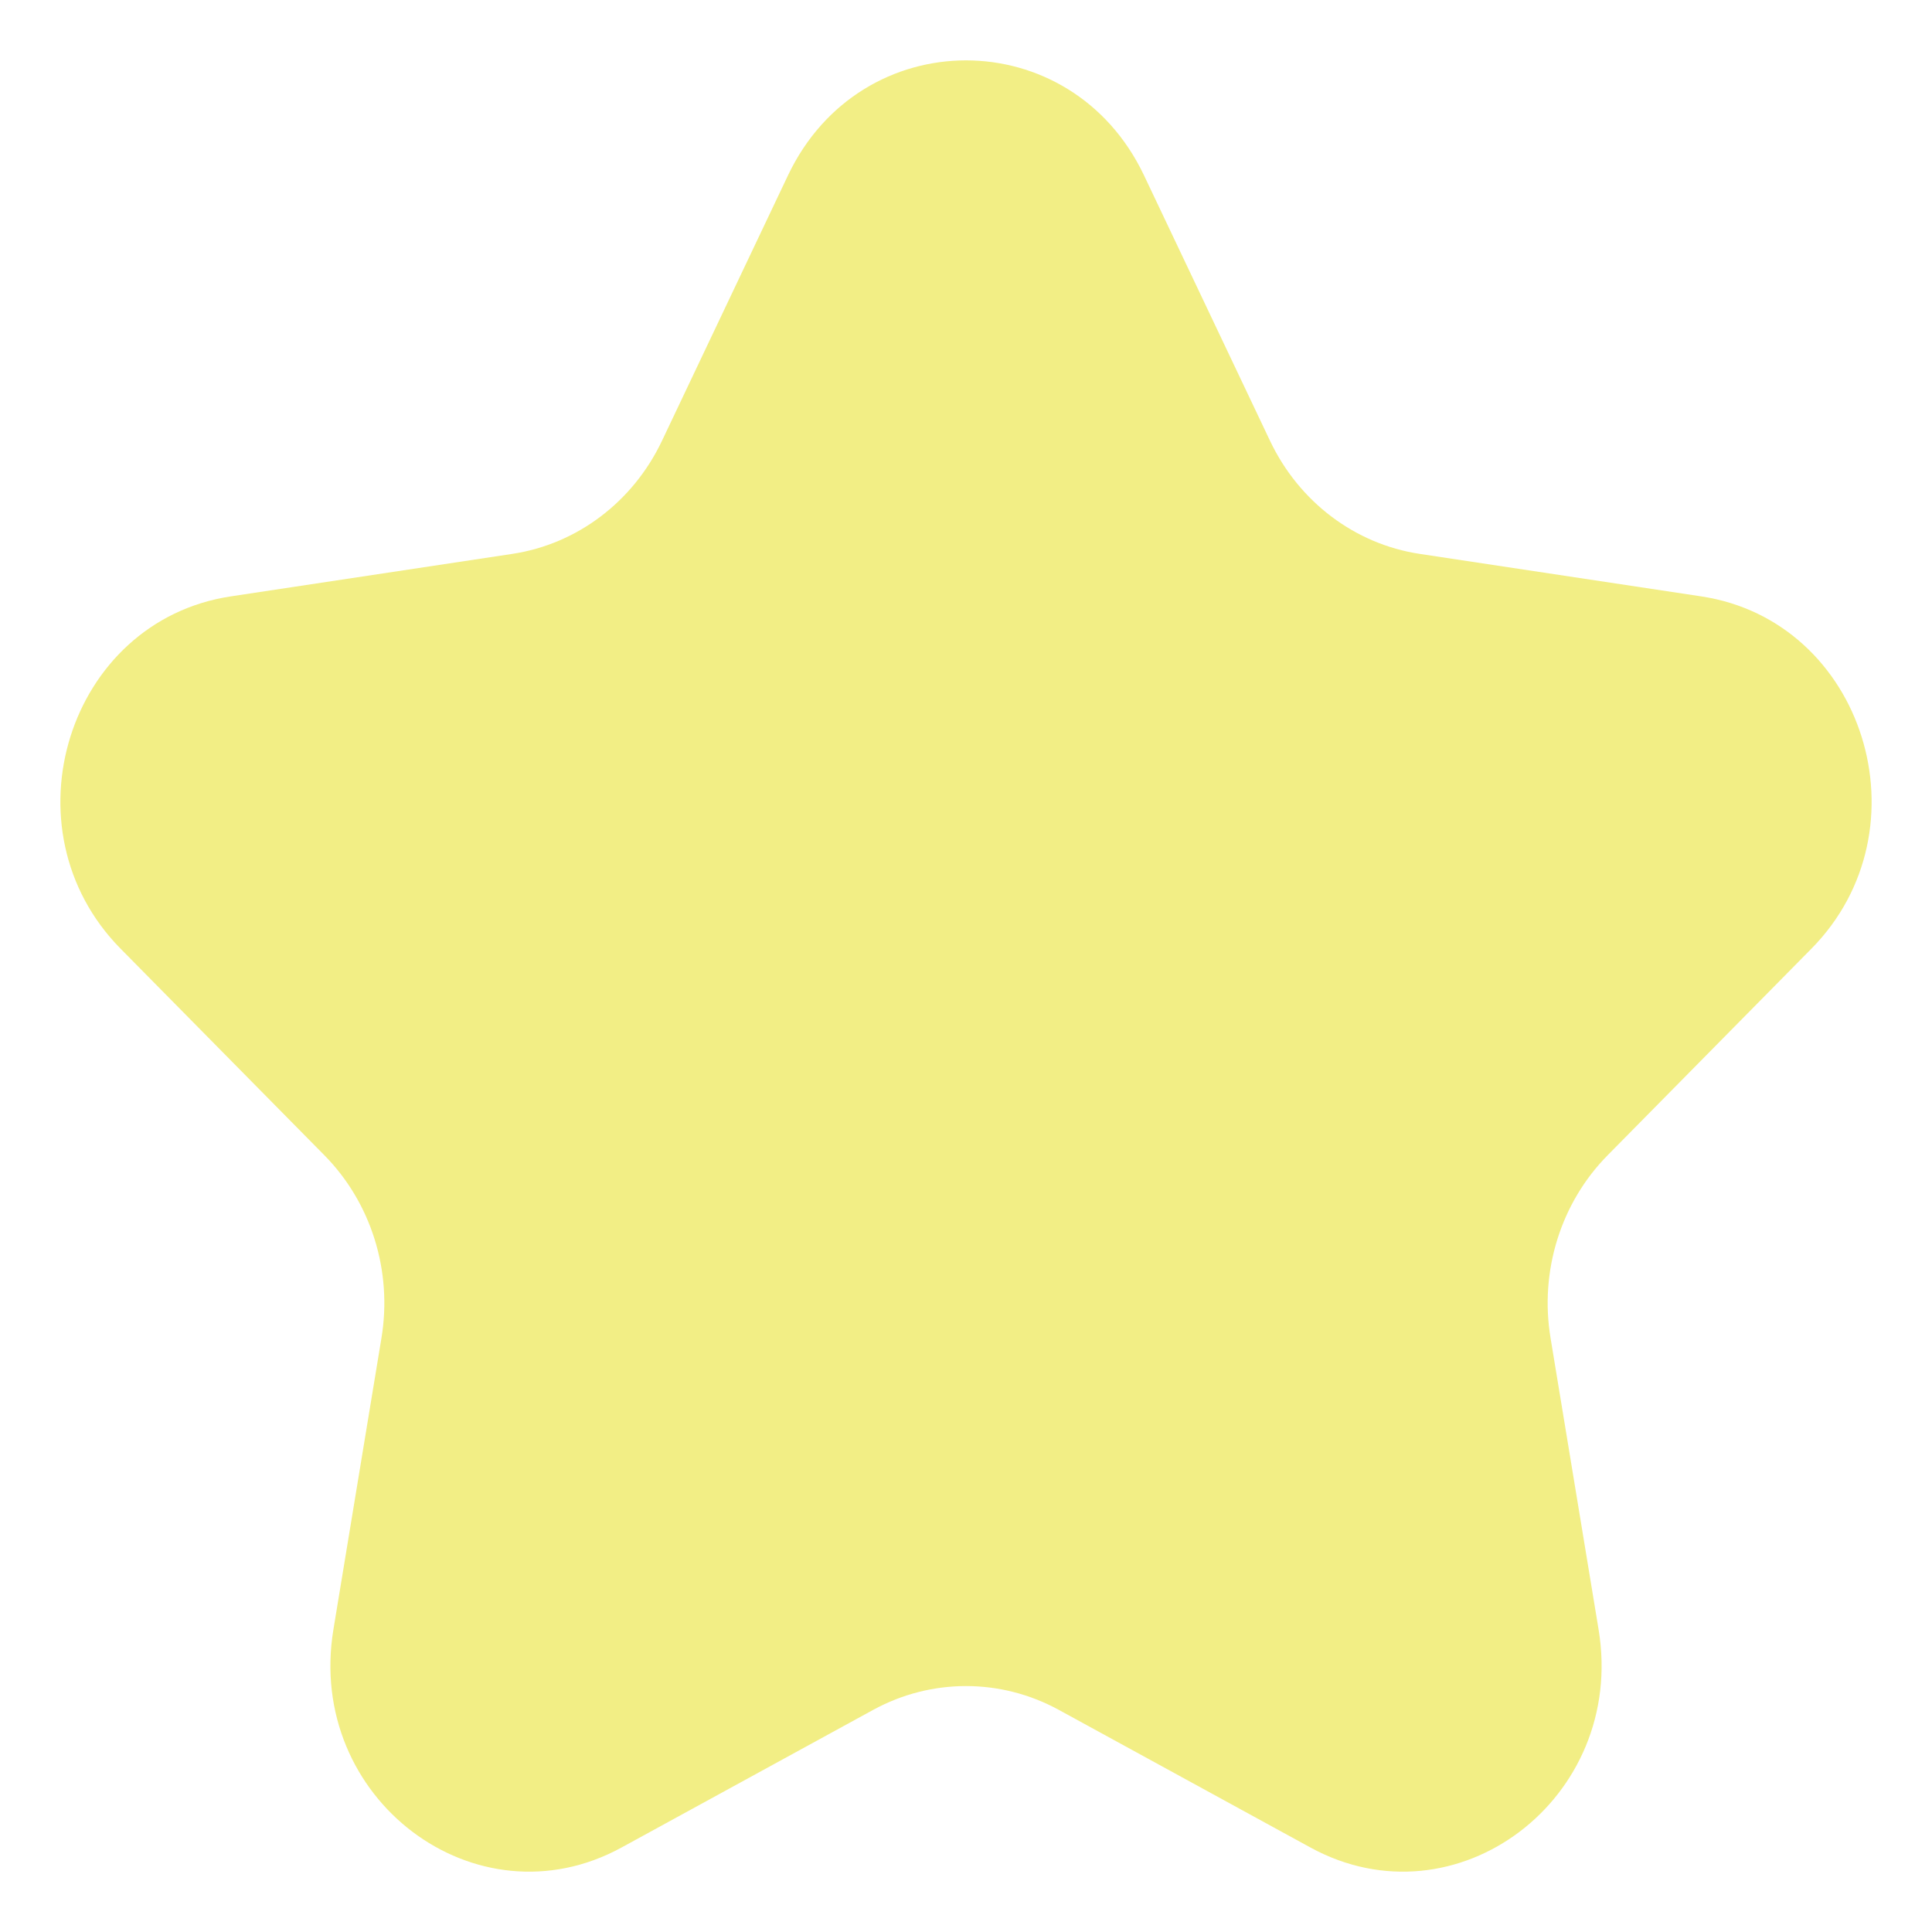 <svg width="16" height="16" viewBox="0 0 16 16" fill="none" xmlns="http://www.w3.org/2000/svg">
<path d="M6.525 1.454C7.128 0.182 8.872 0.182 9.475 1.454L10.518 3.651C10.758 4.156 11.221 4.506 11.757 4.587L14.089 4.939C15.439 5.143 15.978 6.867 15.001 7.857L13.314 9.567C12.926 9.96 12.749 10.526 12.841 11.081L13.239 13.496C13.469 14.894 12.059 15.96 10.852 15.3L8.766 14.159C8.286 13.898 7.714 13.898 7.234 14.159L5.148 15.3C3.941 15.96 2.531 14.894 2.761 13.496L3.159 11.081C3.251 10.526 3.074 9.96 2.686 9.567L0.999 7.857C0.022 6.867 0.561 5.143 1.911 4.939L4.243 4.587C4.779 4.506 5.242 4.156 5.482 3.651L6.525 1.454Z" fill="#F2EE85"/>
</svg>
